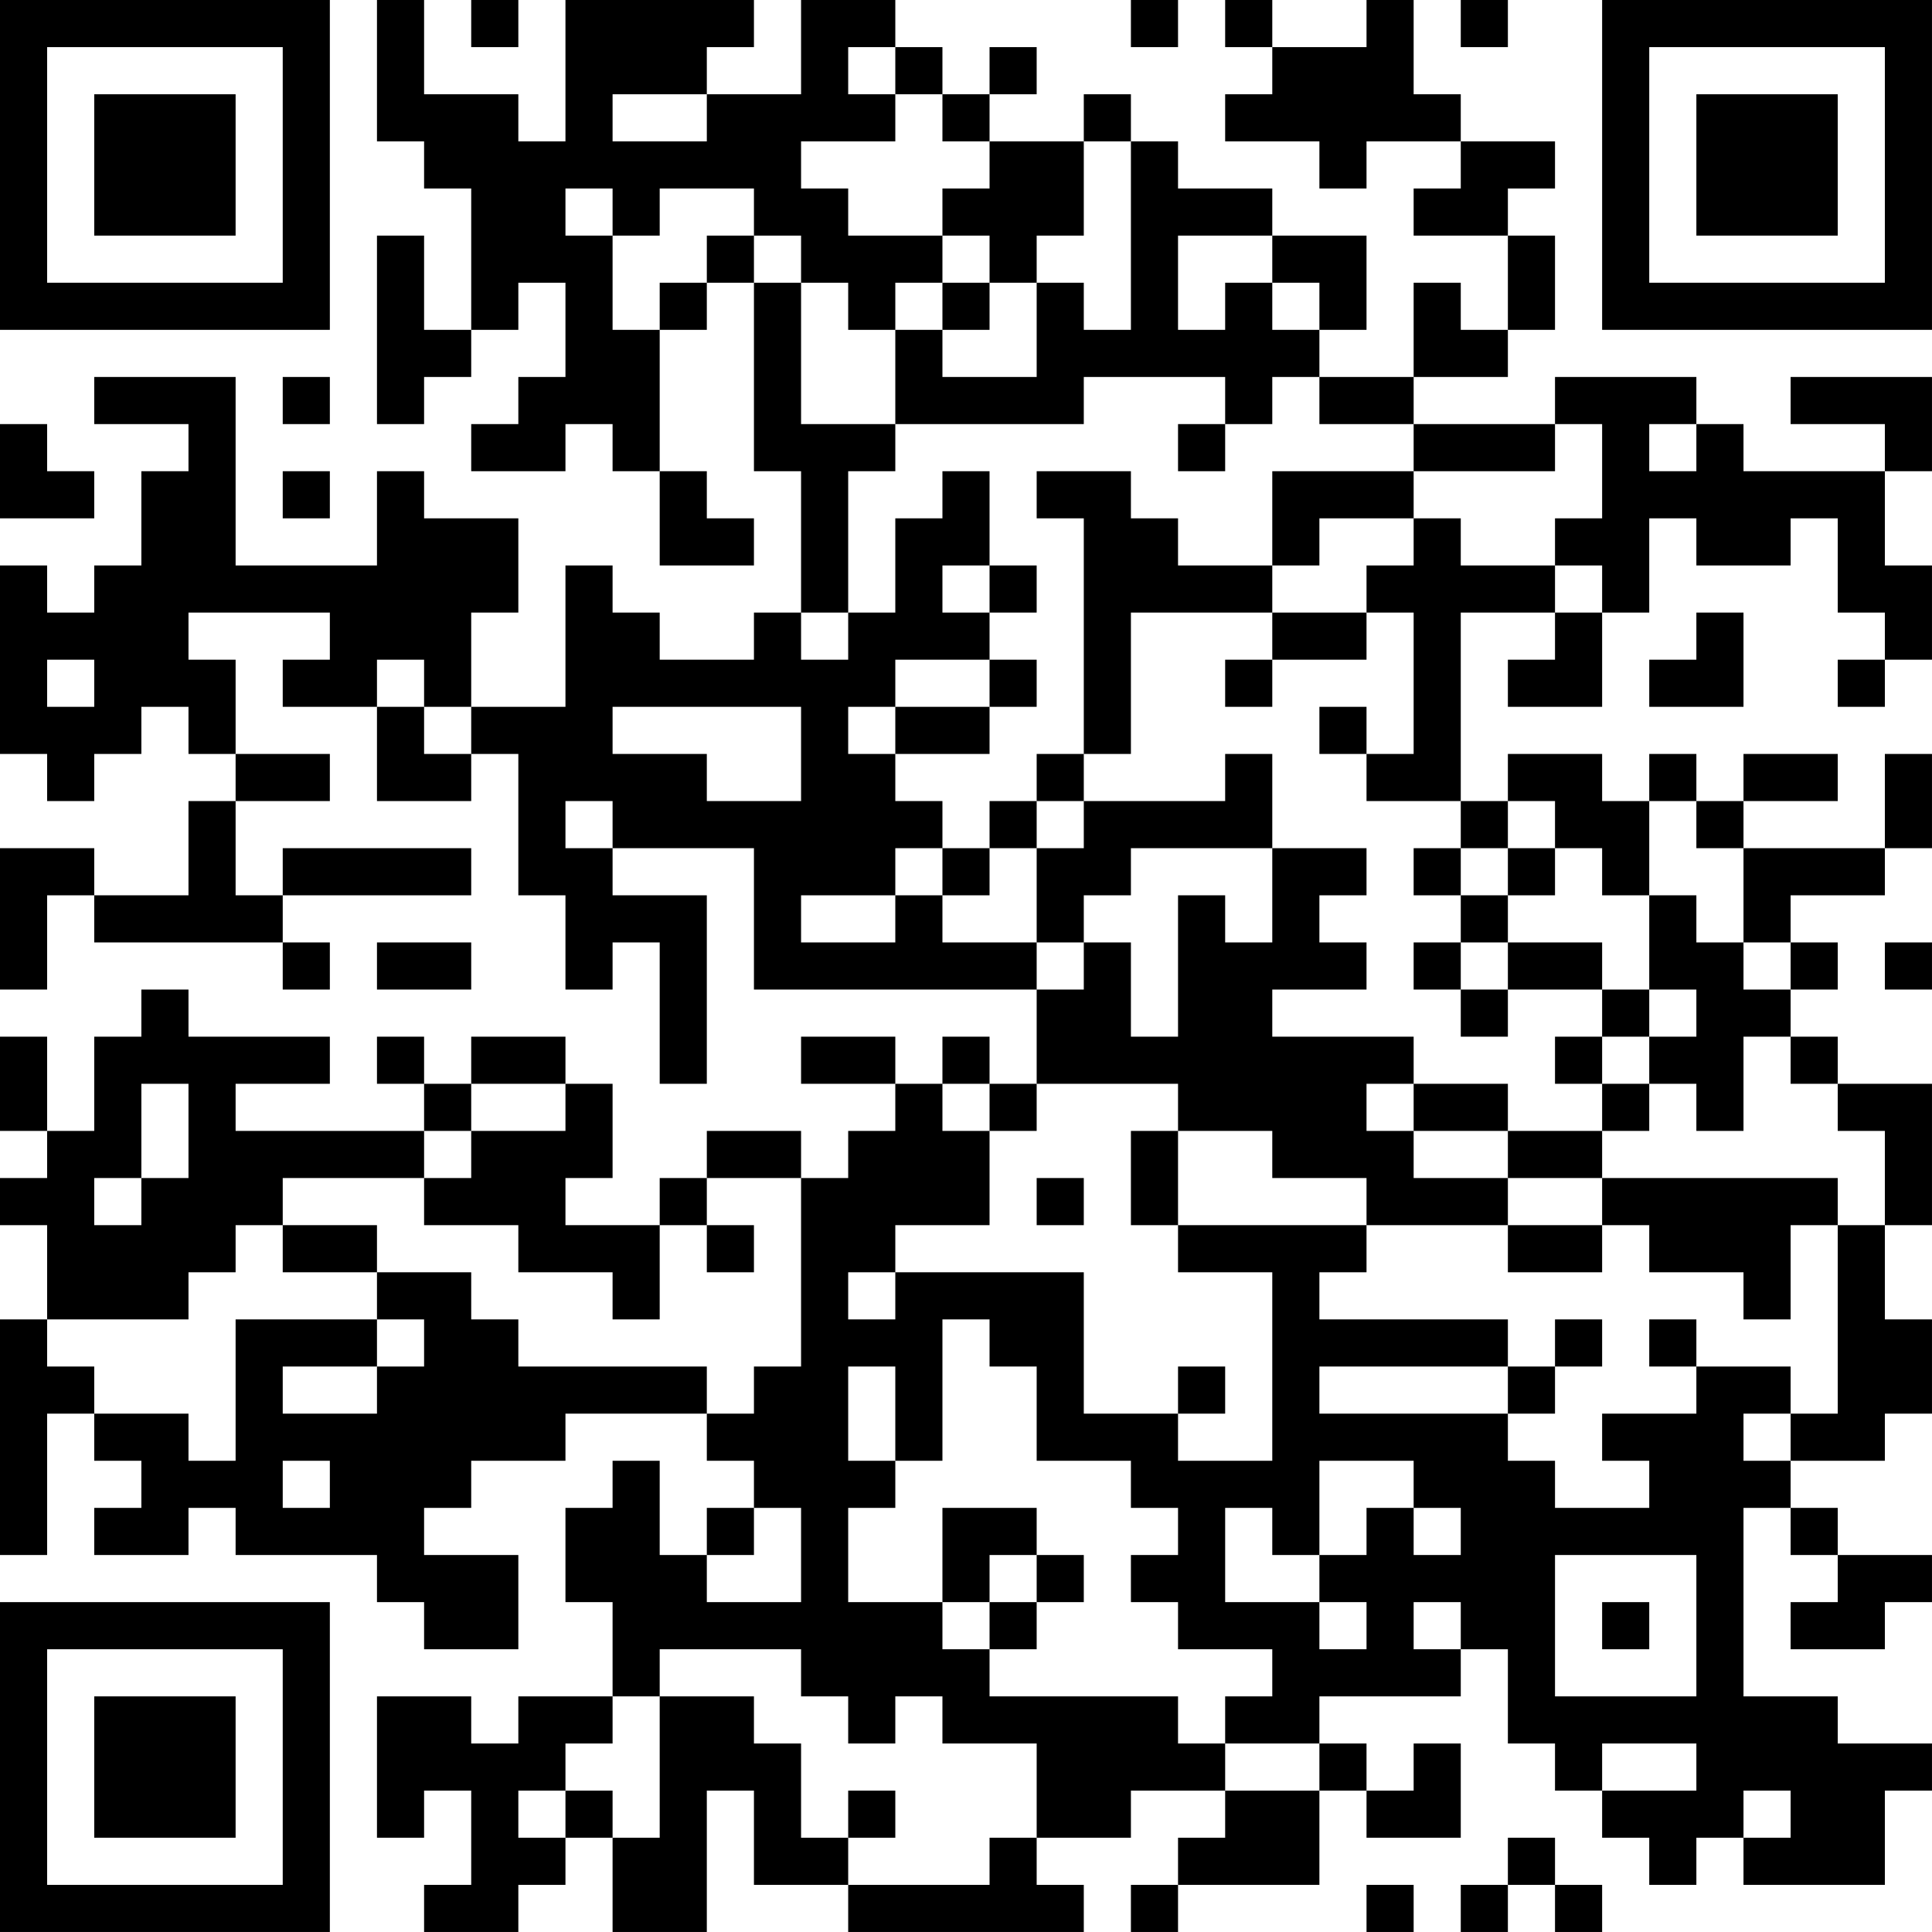 <?xml version="1.0" encoding="UTF-8"?>
<svg xmlns="http://www.w3.org/2000/svg" version="1.1" width="200" height="200" viewBox="0 0 200 200"><rect x="0" y="0" width="200" height="200" fill="#ffffff"/><g transform="scale(4.878)"><g transform="translate(0,0)"><path fill-rule="evenodd" d="M8 0L8 3L9 3L9 4L10 4L10 7L9 7L9 5L8 5L8 9L9 9L9 8L10 8L10 7L11 7L11 6L12 6L12 8L11 8L11 9L10 9L10 10L12 10L12 9L13 9L13 10L14 10L14 12L16 12L16 11L15 11L15 10L14 10L14 7L15 7L15 6L16 6L16 10L17 10L17 13L16 13L16 14L14 14L14 13L13 13L13 12L12 12L12 15L10 15L10 13L11 13L11 11L9 11L9 10L8 10L8 12L5 12L5 8L2 8L2 9L4 9L4 10L3 10L3 12L2 12L2 13L1 13L1 12L0 12L0 16L1 16L1 17L2 17L2 16L3 16L3 15L4 15L4 16L5 16L5 17L4 17L4 19L2 19L2 18L0 18L0 21L1 21L1 19L2 19L2 20L6 20L6 21L7 21L7 20L6 20L6 19L10 19L10 18L6 18L6 19L5 19L5 17L7 17L7 16L5 16L5 14L4 14L4 13L7 13L7 14L6 14L6 15L8 15L8 17L10 17L10 16L11 16L11 19L12 19L12 21L13 21L13 20L14 20L14 23L15 23L15 19L13 19L13 18L16 18L16 21L22 21L22 23L21 23L21 22L20 22L20 23L19 23L19 22L17 22L17 23L19 23L19 24L18 24L18 25L17 25L17 24L15 24L15 25L14 25L14 26L12 26L12 25L13 25L13 23L12 23L12 22L10 22L10 23L9 23L9 22L8 22L8 23L9 23L9 24L5 24L5 23L7 23L7 22L4 22L4 21L3 21L3 22L2 22L2 24L1 24L1 22L0 22L0 24L1 24L1 25L0 25L0 26L1 26L1 28L0 28L0 33L1 33L1 30L2 30L2 31L3 31L3 32L2 32L2 33L4 33L4 32L5 32L5 33L8 33L8 34L9 34L9 35L11 35L11 33L9 33L9 32L10 32L10 31L12 31L12 30L15 30L15 31L16 31L16 32L15 32L15 33L14 33L14 31L13 31L13 32L12 32L12 34L13 34L13 36L11 36L11 37L10 37L10 36L8 36L8 39L9 39L9 38L10 38L10 40L9 40L9 41L11 41L11 40L12 40L12 39L13 39L13 41L15 41L15 38L16 38L16 40L18 40L18 41L23 41L23 40L22 40L22 39L24 39L24 38L26 38L26 39L25 39L25 40L24 40L24 41L25 41L25 40L28 40L28 38L29 38L29 39L31 39L31 37L30 37L30 38L29 38L29 37L28 37L28 36L31 36L31 35L32 35L32 37L33 37L33 38L34 38L34 39L35 39L35 40L36 40L36 39L37 39L37 40L40 40L40 38L41 38L41 37L39 37L39 36L37 36L37 32L38 32L38 33L39 33L39 34L38 34L38 35L40 35L40 34L41 34L41 33L39 33L39 32L38 32L38 31L40 31L40 30L41 30L41 28L40 28L40 26L41 26L41 23L39 23L39 22L38 22L38 21L39 21L39 20L38 20L38 19L40 19L40 18L41 18L41 16L40 16L40 18L37 18L37 17L39 17L39 16L37 16L37 17L36 17L36 16L35 16L35 17L34 17L34 16L32 16L32 17L31 17L31 13L33 13L33 14L32 14L32 15L34 15L34 13L35 13L35 11L36 11L36 12L38 12L38 11L39 11L39 13L40 13L40 14L39 14L39 15L40 15L40 14L41 14L41 12L40 12L40 10L41 10L41 8L38 8L38 9L40 9L40 10L37 10L37 9L36 9L36 8L33 8L33 9L30 9L30 8L32 8L32 7L33 7L33 5L32 5L32 4L33 4L33 3L31 3L31 2L30 2L30 0L29 0L29 1L27 1L27 0L26 0L26 1L27 1L27 2L26 2L26 3L28 3L28 4L29 4L29 3L31 3L31 4L30 4L30 5L32 5L32 7L31 7L31 6L30 6L30 8L28 8L28 7L29 7L29 5L27 5L27 4L25 4L25 3L24 3L24 2L23 2L23 3L21 3L21 2L22 2L22 1L21 1L21 2L20 2L20 1L19 1L19 0L17 0L17 2L15 2L15 1L16 1L16 0L12 0L12 3L11 3L11 2L9 2L9 0ZM10 0L10 1L11 1L11 0ZM24 0L24 1L25 1L25 0ZM31 0L31 1L32 1L32 0ZM18 1L18 2L19 2L19 3L17 3L17 4L18 4L18 5L20 5L20 6L19 6L19 7L18 7L18 6L17 6L17 5L16 5L16 4L14 4L14 5L13 5L13 4L12 4L12 5L13 5L13 7L14 7L14 6L15 6L15 5L16 5L16 6L17 6L17 9L19 9L19 10L18 10L18 13L17 13L17 14L18 14L18 13L19 13L19 11L20 11L20 10L21 10L21 12L20 12L20 13L21 13L21 14L19 14L19 15L18 15L18 16L19 16L19 17L20 17L20 18L19 18L19 19L17 19L17 20L19 20L19 19L20 19L20 20L22 20L22 21L23 21L23 20L24 20L24 22L25 22L25 19L26 19L26 20L27 20L27 18L29 18L29 19L28 19L28 20L29 20L29 21L27 21L27 22L30 22L30 23L29 23L29 24L30 24L30 25L32 25L32 26L29 26L29 25L27 25L27 24L25 24L25 23L22 23L22 24L21 24L21 23L20 23L20 24L21 24L21 26L19 26L19 27L18 27L18 28L19 28L19 27L23 27L23 30L25 30L25 31L27 31L27 27L25 27L25 26L29 26L29 27L28 27L28 28L32 28L32 29L28 29L28 30L32 30L32 31L33 31L33 32L35 32L35 31L34 31L34 30L36 30L36 29L38 29L38 30L37 30L37 31L38 31L38 30L39 30L39 26L40 26L40 24L39 24L39 23L38 23L38 22L37 22L37 24L36 24L36 23L35 23L35 22L36 22L36 21L35 21L35 19L36 19L36 20L37 20L37 21L38 21L38 20L37 20L37 18L36 18L36 17L35 17L35 19L34 19L34 18L33 18L33 17L32 17L32 18L31 18L31 17L29 17L29 16L30 16L30 13L29 13L29 12L30 12L30 11L31 11L31 12L33 12L33 13L34 13L34 12L33 12L33 11L34 11L34 9L33 9L33 10L30 10L30 9L28 9L28 8L27 8L27 9L26 9L26 8L23 8L23 9L19 9L19 7L20 7L20 8L22 8L22 6L23 6L23 7L24 7L24 3L23 3L23 5L22 5L22 6L21 6L21 5L20 5L20 4L21 4L21 3L20 3L20 2L19 2L19 1ZM13 2L13 3L15 3L15 2ZM25 5L25 7L26 7L26 6L27 6L27 7L28 7L28 6L27 6L27 5ZM20 6L20 7L21 7L21 6ZM6 8L6 9L7 9L7 8ZM0 9L0 11L2 11L2 10L1 10L1 9ZM25 9L25 10L26 10L26 9ZM35 9L35 10L36 10L36 9ZM6 10L6 11L7 11L7 10ZM22 10L22 11L23 11L23 16L22 16L22 17L21 17L21 18L20 18L20 19L21 19L21 18L22 18L22 20L23 20L23 19L24 19L24 18L27 18L27 16L26 16L26 17L23 17L23 16L24 16L24 13L27 13L27 14L26 14L26 15L27 15L27 14L29 14L29 13L27 13L27 12L28 12L28 11L30 11L30 10L27 10L27 12L25 12L25 11L24 11L24 10ZM21 12L21 13L22 13L22 12ZM36 13L36 14L35 14L35 15L37 15L37 13ZM1 14L1 15L2 15L2 14ZM8 14L8 15L9 15L9 16L10 16L10 15L9 15L9 14ZM21 14L21 15L19 15L19 16L21 16L21 15L22 15L22 14ZM13 15L13 16L15 16L15 17L17 17L17 15ZM28 15L28 16L29 16L29 15ZM12 17L12 18L13 18L13 17ZM22 17L22 18L23 18L23 17ZM30 18L30 19L31 19L31 20L30 20L30 21L31 21L31 22L32 22L32 21L34 21L34 22L33 22L33 23L34 23L34 24L32 24L32 23L30 23L30 24L32 24L32 25L34 25L34 26L32 26L32 27L34 27L34 26L35 26L35 27L37 27L37 28L38 28L38 26L39 26L39 25L34 25L34 24L35 24L35 23L34 23L34 22L35 22L35 21L34 21L34 20L32 20L32 19L33 19L33 18L32 18L32 19L31 19L31 18ZM8 20L8 21L10 21L10 20ZM31 20L31 21L32 21L32 20ZM40 20L40 21L41 21L41 20ZM3 23L3 25L2 25L2 26L3 26L3 25L4 25L4 23ZM10 23L10 24L9 24L9 25L6 25L6 26L5 26L5 27L4 27L4 28L1 28L1 29L2 29L2 30L4 30L4 31L5 31L5 28L8 28L8 29L6 29L6 30L8 30L8 29L9 29L9 28L8 28L8 27L10 27L10 28L11 28L11 29L15 29L15 30L16 30L16 29L17 29L17 25L15 25L15 26L14 26L14 28L13 28L13 27L11 27L11 26L9 26L9 25L10 25L10 24L12 24L12 23ZM24 24L24 26L25 26L25 24ZM22 25L22 26L23 26L23 25ZM6 26L6 27L8 27L8 26ZM15 26L15 27L16 27L16 26ZM20 28L20 31L19 31L19 29L18 29L18 31L19 31L19 32L18 32L18 34L20 34L20 35L21 35L21 36L25 36L25 37L26 37L26 38L28 38L28 37L26 37L26 36L27 36L27 35L25 35L25 34L24 34L24 33L25 33L25 32L24 32L24 31L22 31L22 29L21 29L21 28ZM33 28L33 29L32 29L32 30L33 30L33 29L34 29L34 28ZM35 28L35 29L36 29L36 28ZM25 29L25 30L26 30L26 29ZM6 31L6 32L7 32L7 31ZM28 31L28 33L27 33L27 32L26 32L26 34L28 34L28 35L29 35L29 34L28 34L28 33L29 33L29 32L30 32L30 33L31 33L31 32L30 32L30 31ZM16 32L16 33L15 33L15 34L17 34L17 32ZM20 32L20 34L21 34L21 35L22 35L22 34L23 34L23 33L22 33L22 32ZM21 33L21 34L22 34L22 33ZM33 33L33 36L36 36L36 33ZM30 34L30 35L31 35L31 34ZM34 34L34 35L35 35L35 34ZM14 35L14 36L13 36L13 37L12 37L12 38L11 38L11 39L12 39L12 38L13 38L13 39L14 39L14 36L16 36L16 37L17 37L17 39L18 39L18 40L21 40L21 39L22 39L22 37L20 37L20 36L19 36L19 37L18 37L18 36L17 36L17 35ZM34 37L34 38L36 38L36 37ZM18 38L18 39L19 39L19 38ZM37 38L37 39L38 39L38 38ZM32 39L32 40L31 40L31 41L32 41L32 40L33 40L33 41L34 41L34 40L33 40L33 39ZM29 40L29 41L30 41L30 40ZM0 0L0 7L7 7L7 0ZM1 1L1 6L6 6L6 1ZM2 2L2 5L5 5L5 2ZM34 0L34 7L41 7L41 0ZM35 1L35 6L40 6L40 1ZM36 2L36 5L39 5L39 2ZM0 34L0 41L7 41L7 34ZM1 35L1 40L6 40L6 35ZM2 36L2 39L5 39L5 36Z" fill="#000000"/></g></g></svg>
